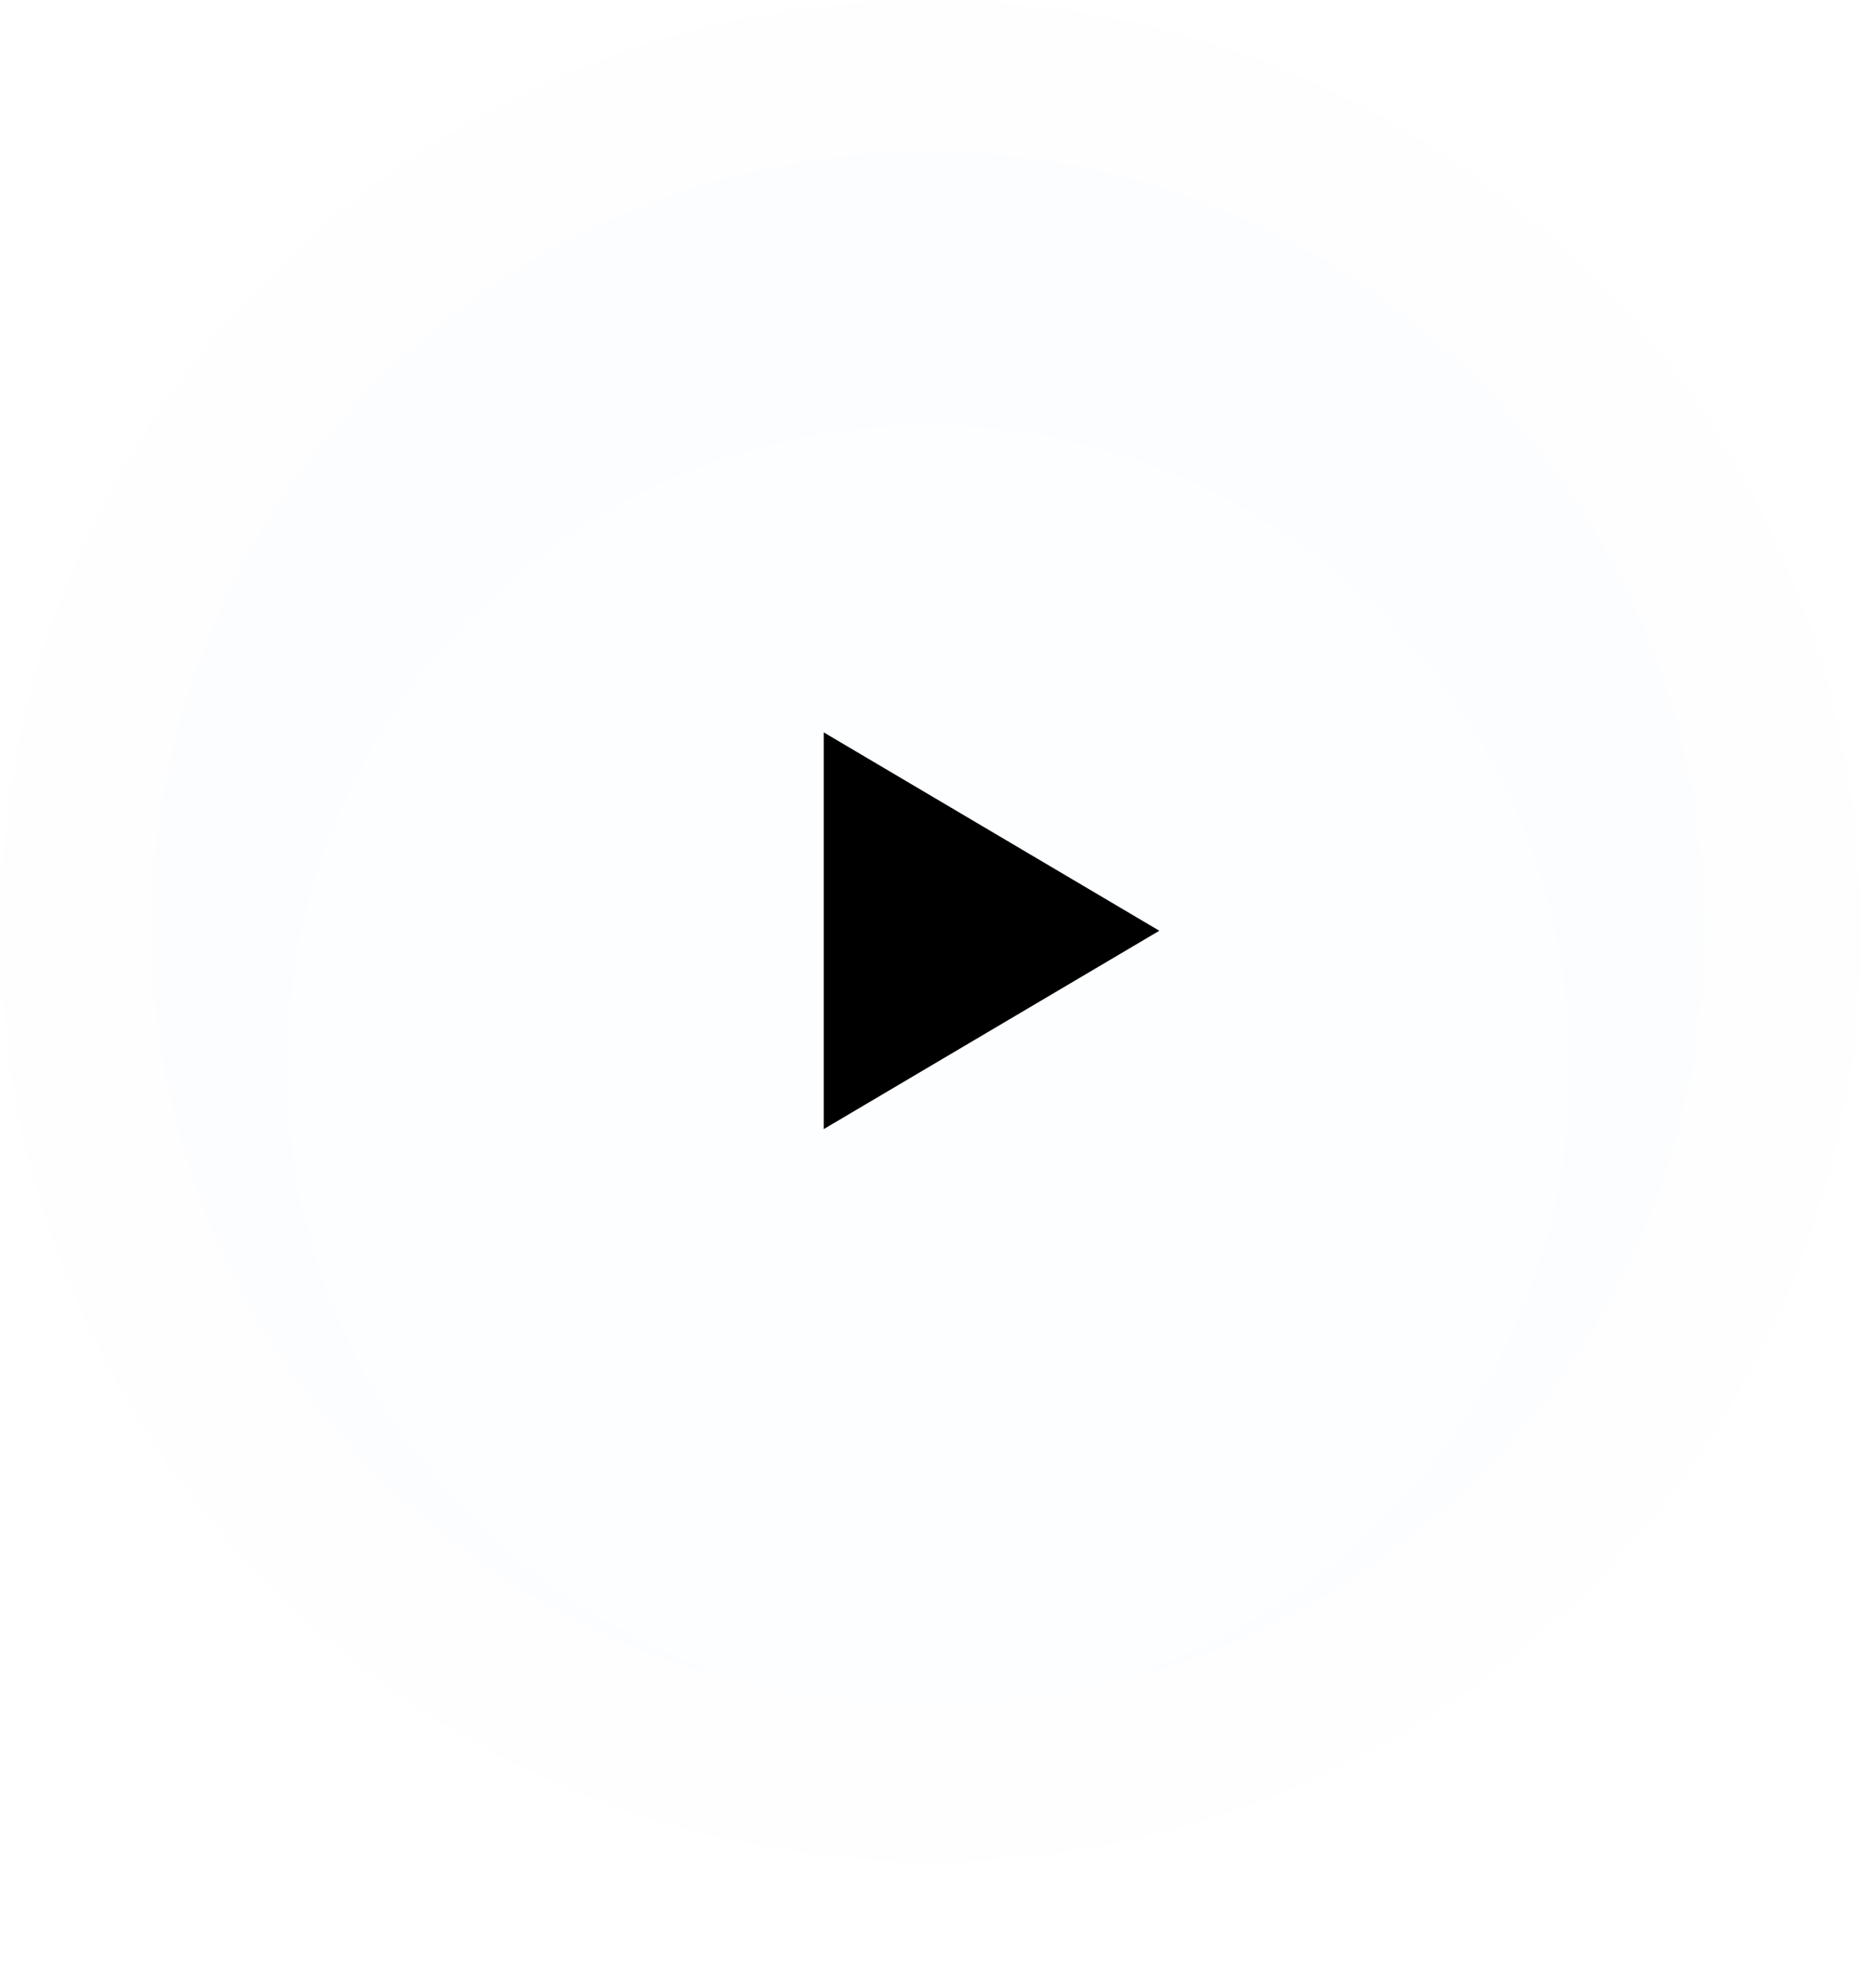 <svg width="117" height="124" viewBox="0 0 117 124" fill="none" xmlns="http://www.w3.org/2000/svg">
<path opacity="0.1" d="M58.064 116.129C90.132 116.129 116.128 90.132 116.128 58.065C116.128 25.997 90.132 0 58.064 0C25.996 0 -0 25.997 -0 58.065C-0 90.132 25.996 116.129 58.064 116.129Z" fill="#F4F9FD"/>
<path opacity="0.15" d="M57.92 106.362C84.674 106.362 106.362 84.673 106.362 57.919C106.362 31.166 84.674 9.477 57.92 9.477C31.166 9.477 9.478 31.166 9.478 57.919C9.478 84.673 31.166 106.362 57.92 106.362Z" fill="#F4F9FD"/>
<g opacity="0.4" filter="url(#filter0_d_1_443)">
<path d="M57.92 97.942C80.021 97.942 97.938 80.025 97.938 57.924C97.938 35.823 80.021 17.907 57.92 17.907C35.819 17.907 17.903 35.823 17.903 57.924C17.903 80.025 35.819 97.942 57.92 97.942Z" fill="white"/>
</g>
<path d="M72.342 58.064L51.401 70.438V45.689L72.342 58.064Z" fill="black"/>
<defs>
<filter id="filter0_d_1_443" x="0.65" y="9.281" width="114.54" height="114.54" filterUnits="userSpaceOnUse" color-interpolation-filters="sRGB">
<feFlood flood-opacity="0" result="BackgroundImageFix"/>
<feColorMatrix in="SourceAlpha" type="matrix" values="0 0 0 0 0 0 0 0 0 0 0 0 0 0 0 0 0 0 127 0" result="hardAlpha"/>
<feOffset dy="8.626"/>
<feGaussianBlur stdDeviation="8.626"/>
<feComposite in2="hardAlpha" operator="out"/>
<feColorMatrix type="matrix" values="0 0 0 0 0 0 0 0 0 0 0 0 0 0 0 0 0 0 0.12 0"/>
<feBlend mode="normal" in2="BackgroundImageFix" result="effect1_dropShadow_1_443"/>
<feBlend mode="normal" in="SourceGraphic" in2="effect1_dropShadow_1_443" result="shape"/>
</filter>
</defs>
</svg>
